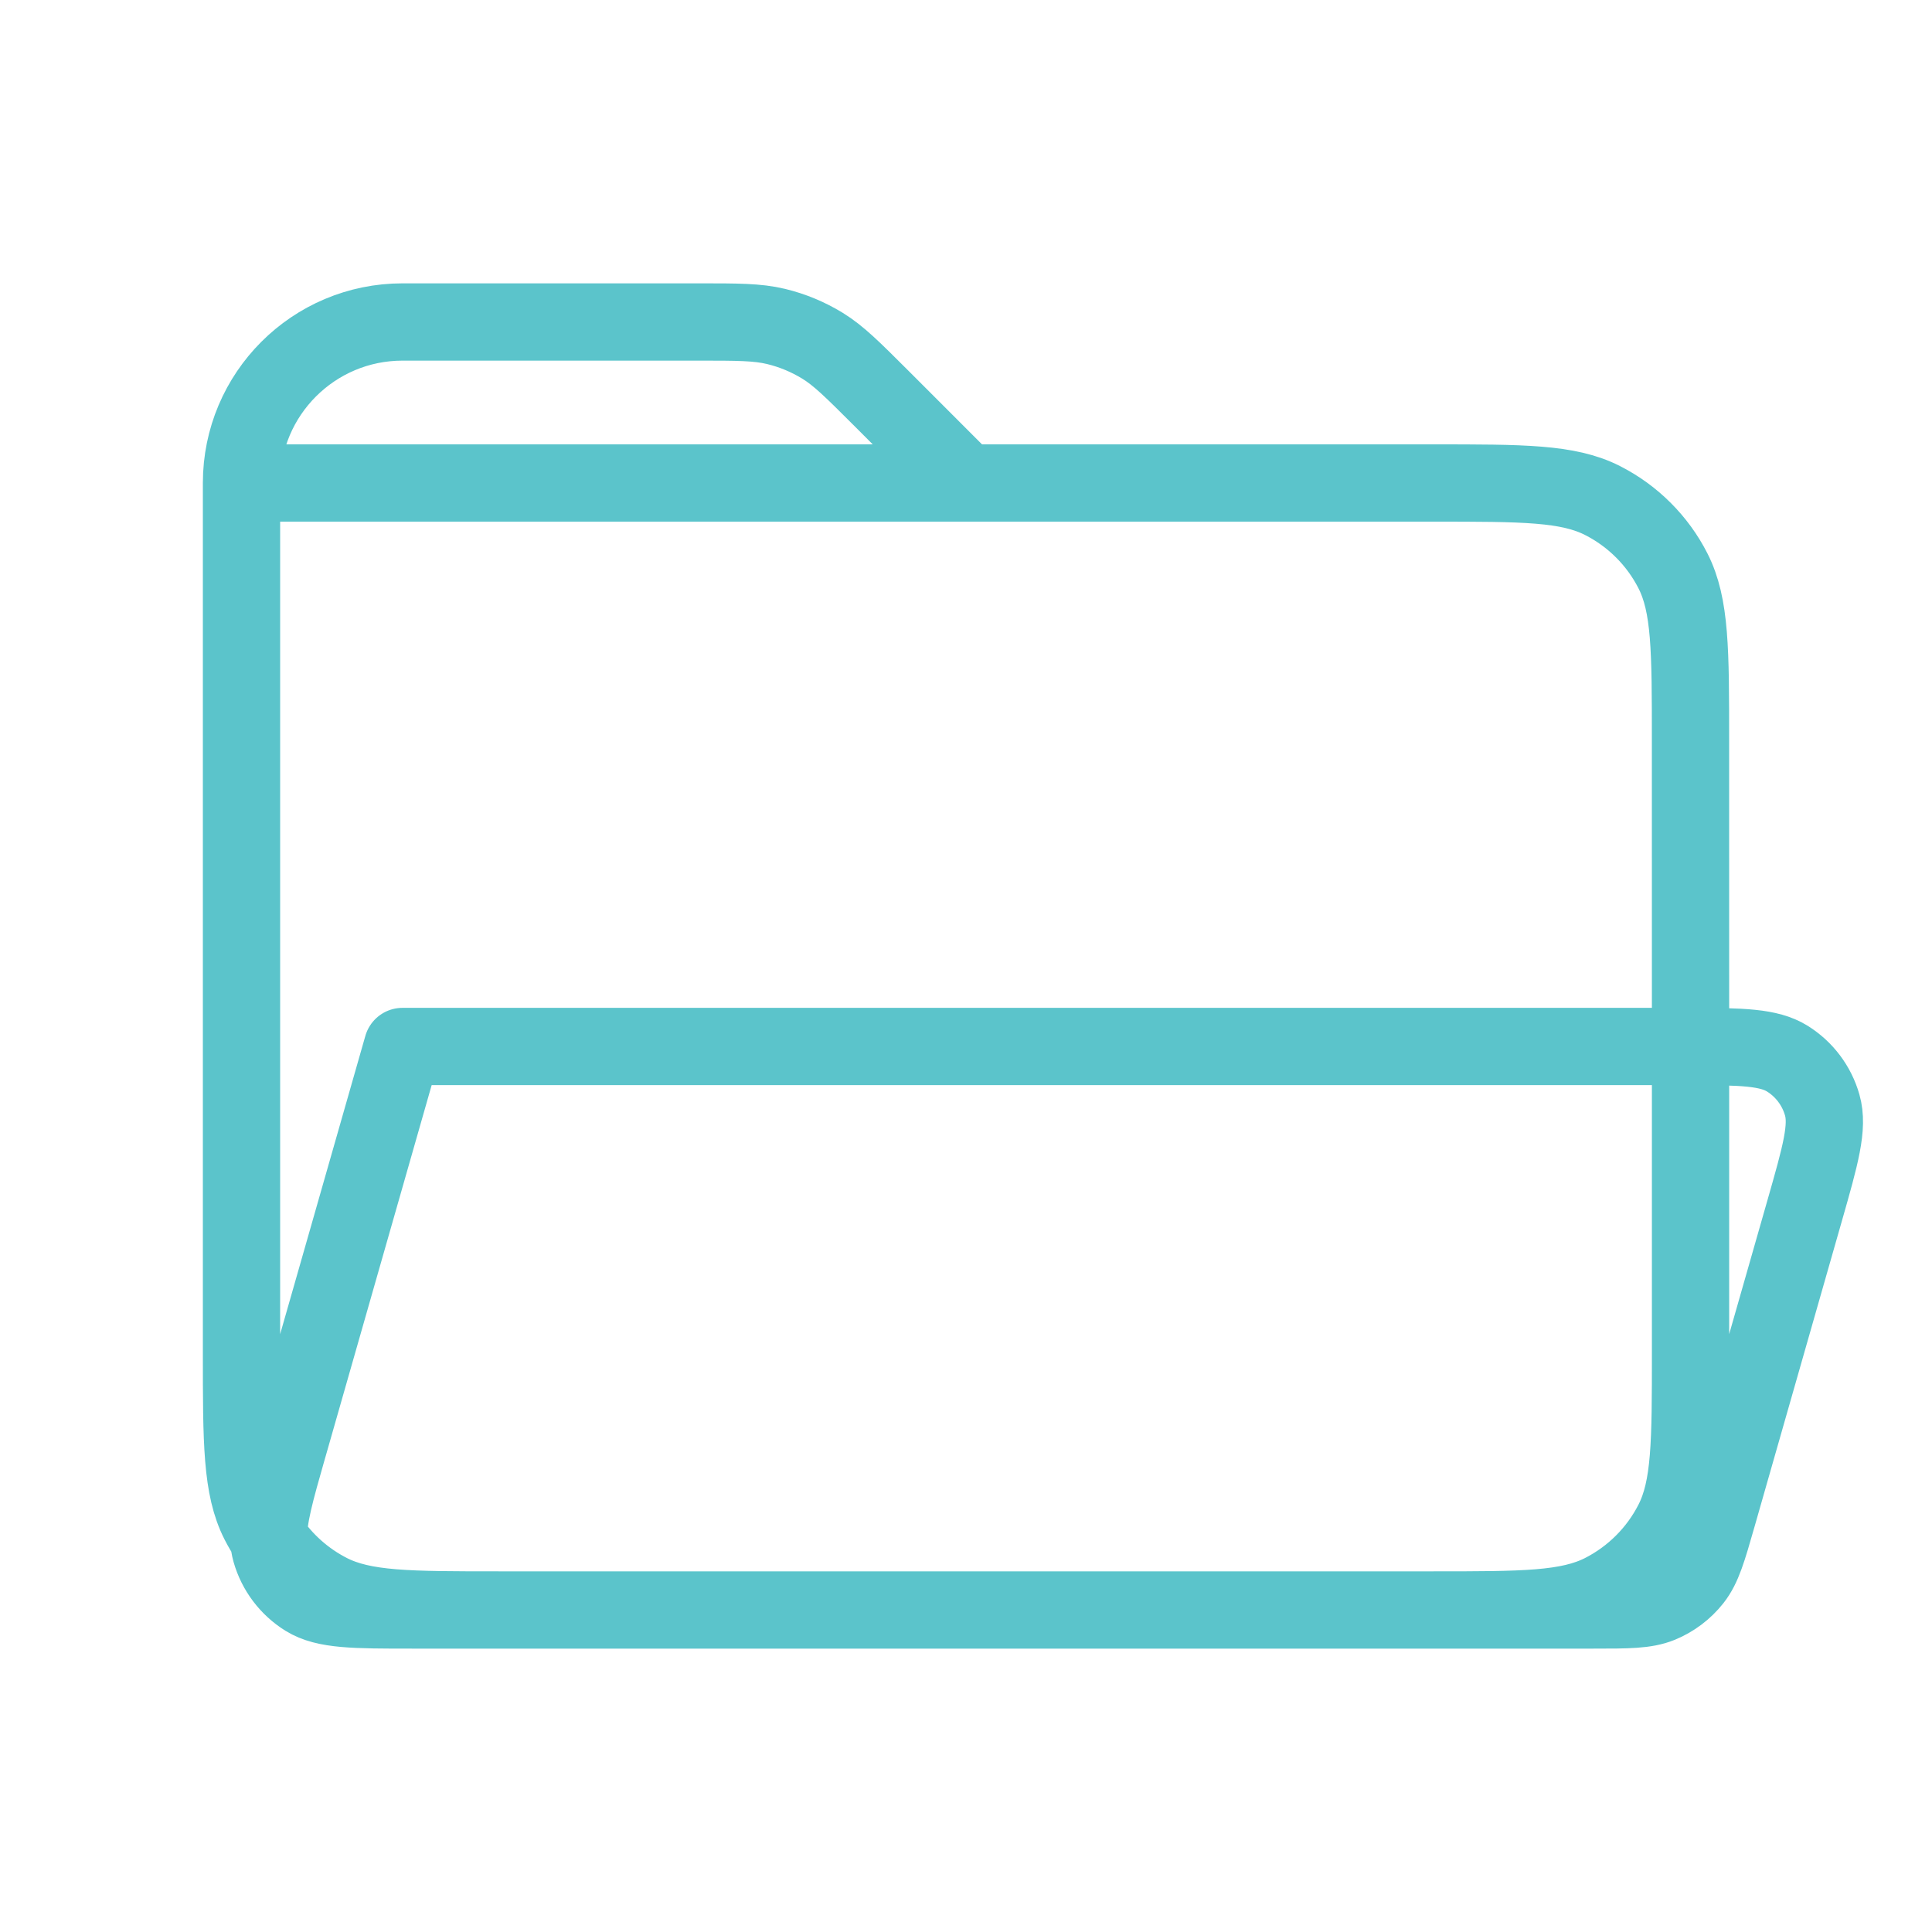 <svg width="50" height="50" viewBox="0 0 50 50" fill="none" xmlns="http://www.w3.org/2000/svg">
<path d="M37.09 41.666L41.236 41.666C42.136 41.666 42.587 41.666 42.966 41.512C43.3 41.375 43.594 41.153 43.817 40.87C44.07 40.548 44.194 40.115 44.442 39.249L46.704 31.332C47.116 29.89 47.321 29.168 47.159 28.598C47.017 28.098 46.694 27.669 46.252 27.395C45.777 27.101 45.083 27.084 43.751 27.083M37.09 41.666H12.91M37.09 41.666C39.419 41.666 40.583 41.666 41.474 41.213C42.258 40.813 42.897 40.175 43.296 39.391C43.75 38.5 43.751 37.333 43.751 34.999V27.083M12.91 41.666H10.669C9.17 41.666 8.418 41.666 7.914 41.354C7.473 41.08 7.149 40.651 7.007 40.152C6.977 40.046 6.96 39.936 6.954 39.817M12.91 41.666C10.581 41.666 9.415 41.666 8.525 41.213C7.888 40.888 7.348 40.406 6.954 39.817M43.751 27.083C43.668 27.083 43.584 27.083 43.497 27.083H10.417L7.465 37.417L7.46 37.432C7.127 38.599 6.929 39.292 6.954 39.817M43.751 27.083L43.75 19.166C43.75 16.832 43.75 15.666 43.296 14.774C42.897 13.99 42.258 13.353 41.474 12.954C40.583 12.5 39.417 12.5 37.083 12.5H25M6.954 39.817C6.863 39.68 6.779 39.538 6.704 39.391C6.25 38.499 6.25 37.333 6.25 35V12.5M6.25 12.5H25M6.25 12.5C6.25 10.198 8.115 8.333 10.417 8.333H18.072C19.091 8.333 19.602 8.333 20.081 8.448C20.506 8.55 20.912 8.719 21.285 8.947C21.705 9.205 22.066 9.566 22.787 10.286L25 12.5" stroke="#5BC4CB" stroke-width="2" stroke-linecap="round" stroke-linejoin="round"/>
</svg>
